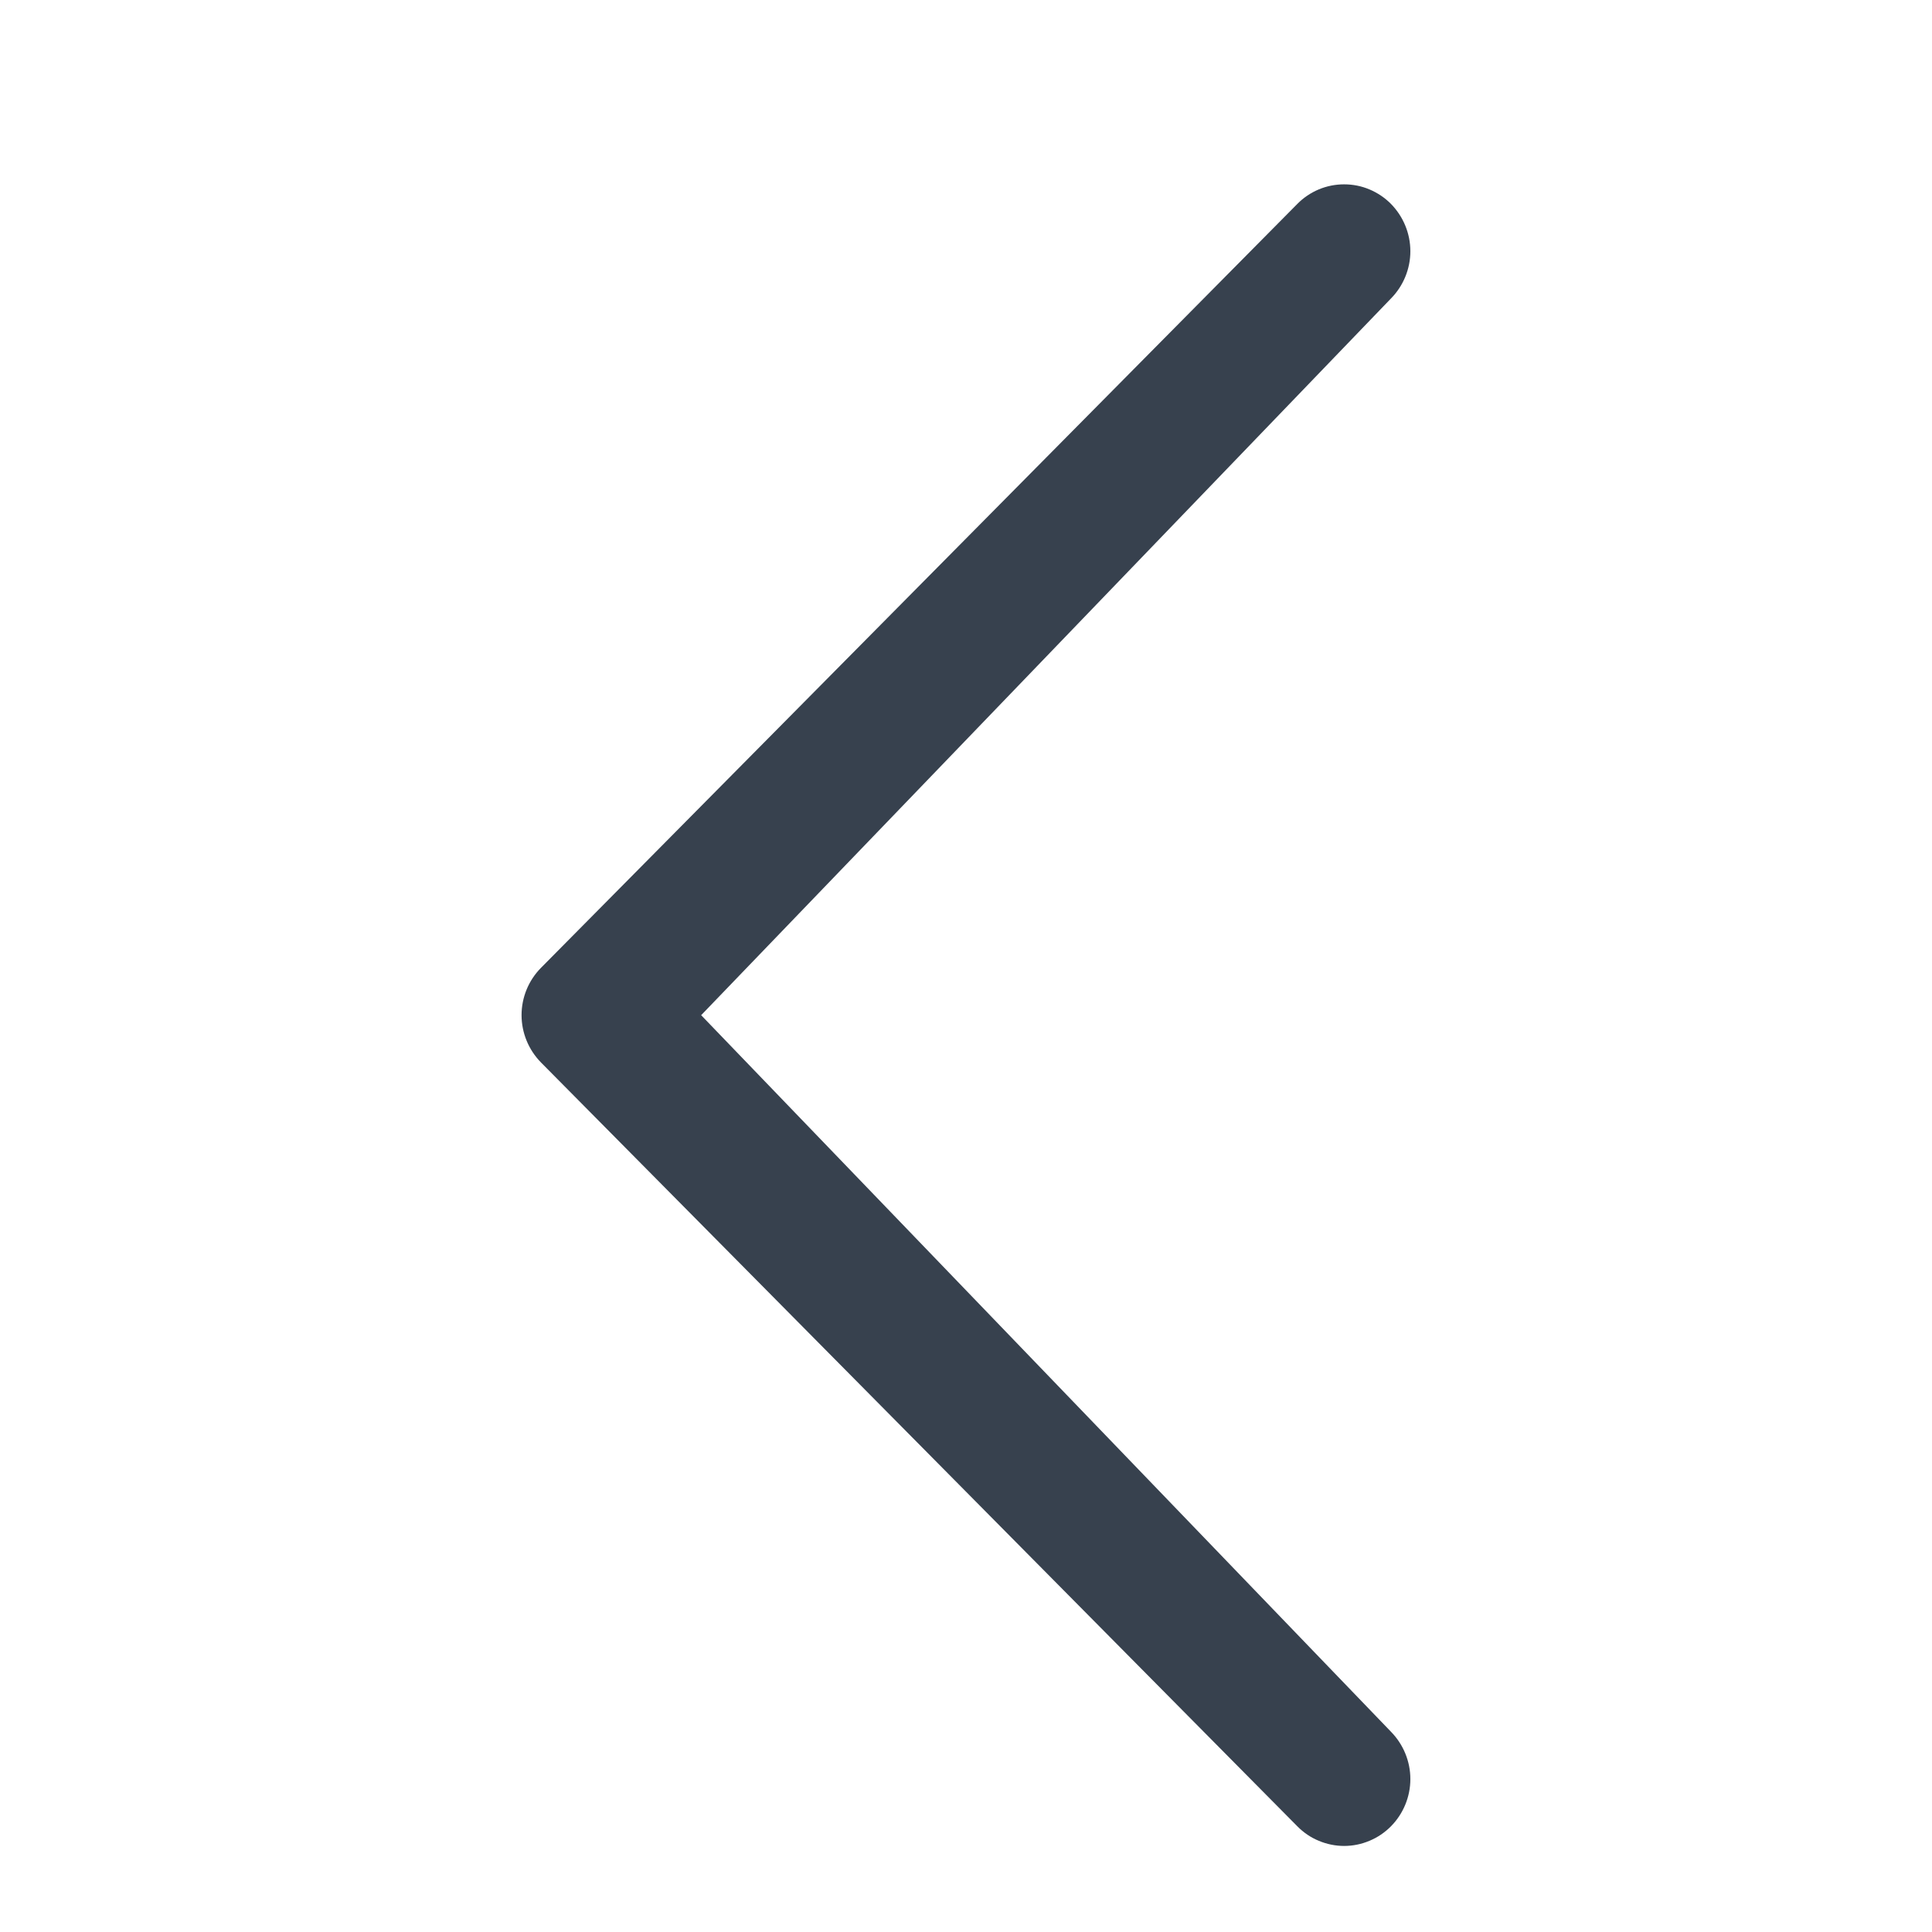 <svg width="24" height="24" viewBox="0 0 24 24" fill="none" xmlns="http://www.w3.org/2000/svg">
<path d="M17.279 21.512C17.433 21.669 17.52 21.88 17.52 22.1C17.52 22.32 17.433 22.531 17.279 22.687C17.203 22.764 17.112 22.826 17.012 22.867C16.913 22.909 16.806 22.931 16.697 22.931C16.589 22.931 16.482 22.909 16.382 22.867C16.282 22.826 16.192 22.764 16.116 22.687L6.72 13.198C6.566 13.041 6.479 12.83 6.479 12.61C6.479 12.39 6.566 12.179 6.72 12.023L16.116 2.533C16.192 2.456 16.282 2.395 16.382 2.353C16.482 2.311 16.589 2.29 16.697 2.29C16.806 2.29 16.913 2.311 17.012 2.353C17.112 2.395 17.203 2.456 17.279 2.533C17.433 2.69 17.52 2.901 17.52 3.121C17.52 3.34 17.433 3.552 17.279 3.708L8.71 12.611L17.279 21.512Z" fill="#37414E"/>
</svg>

